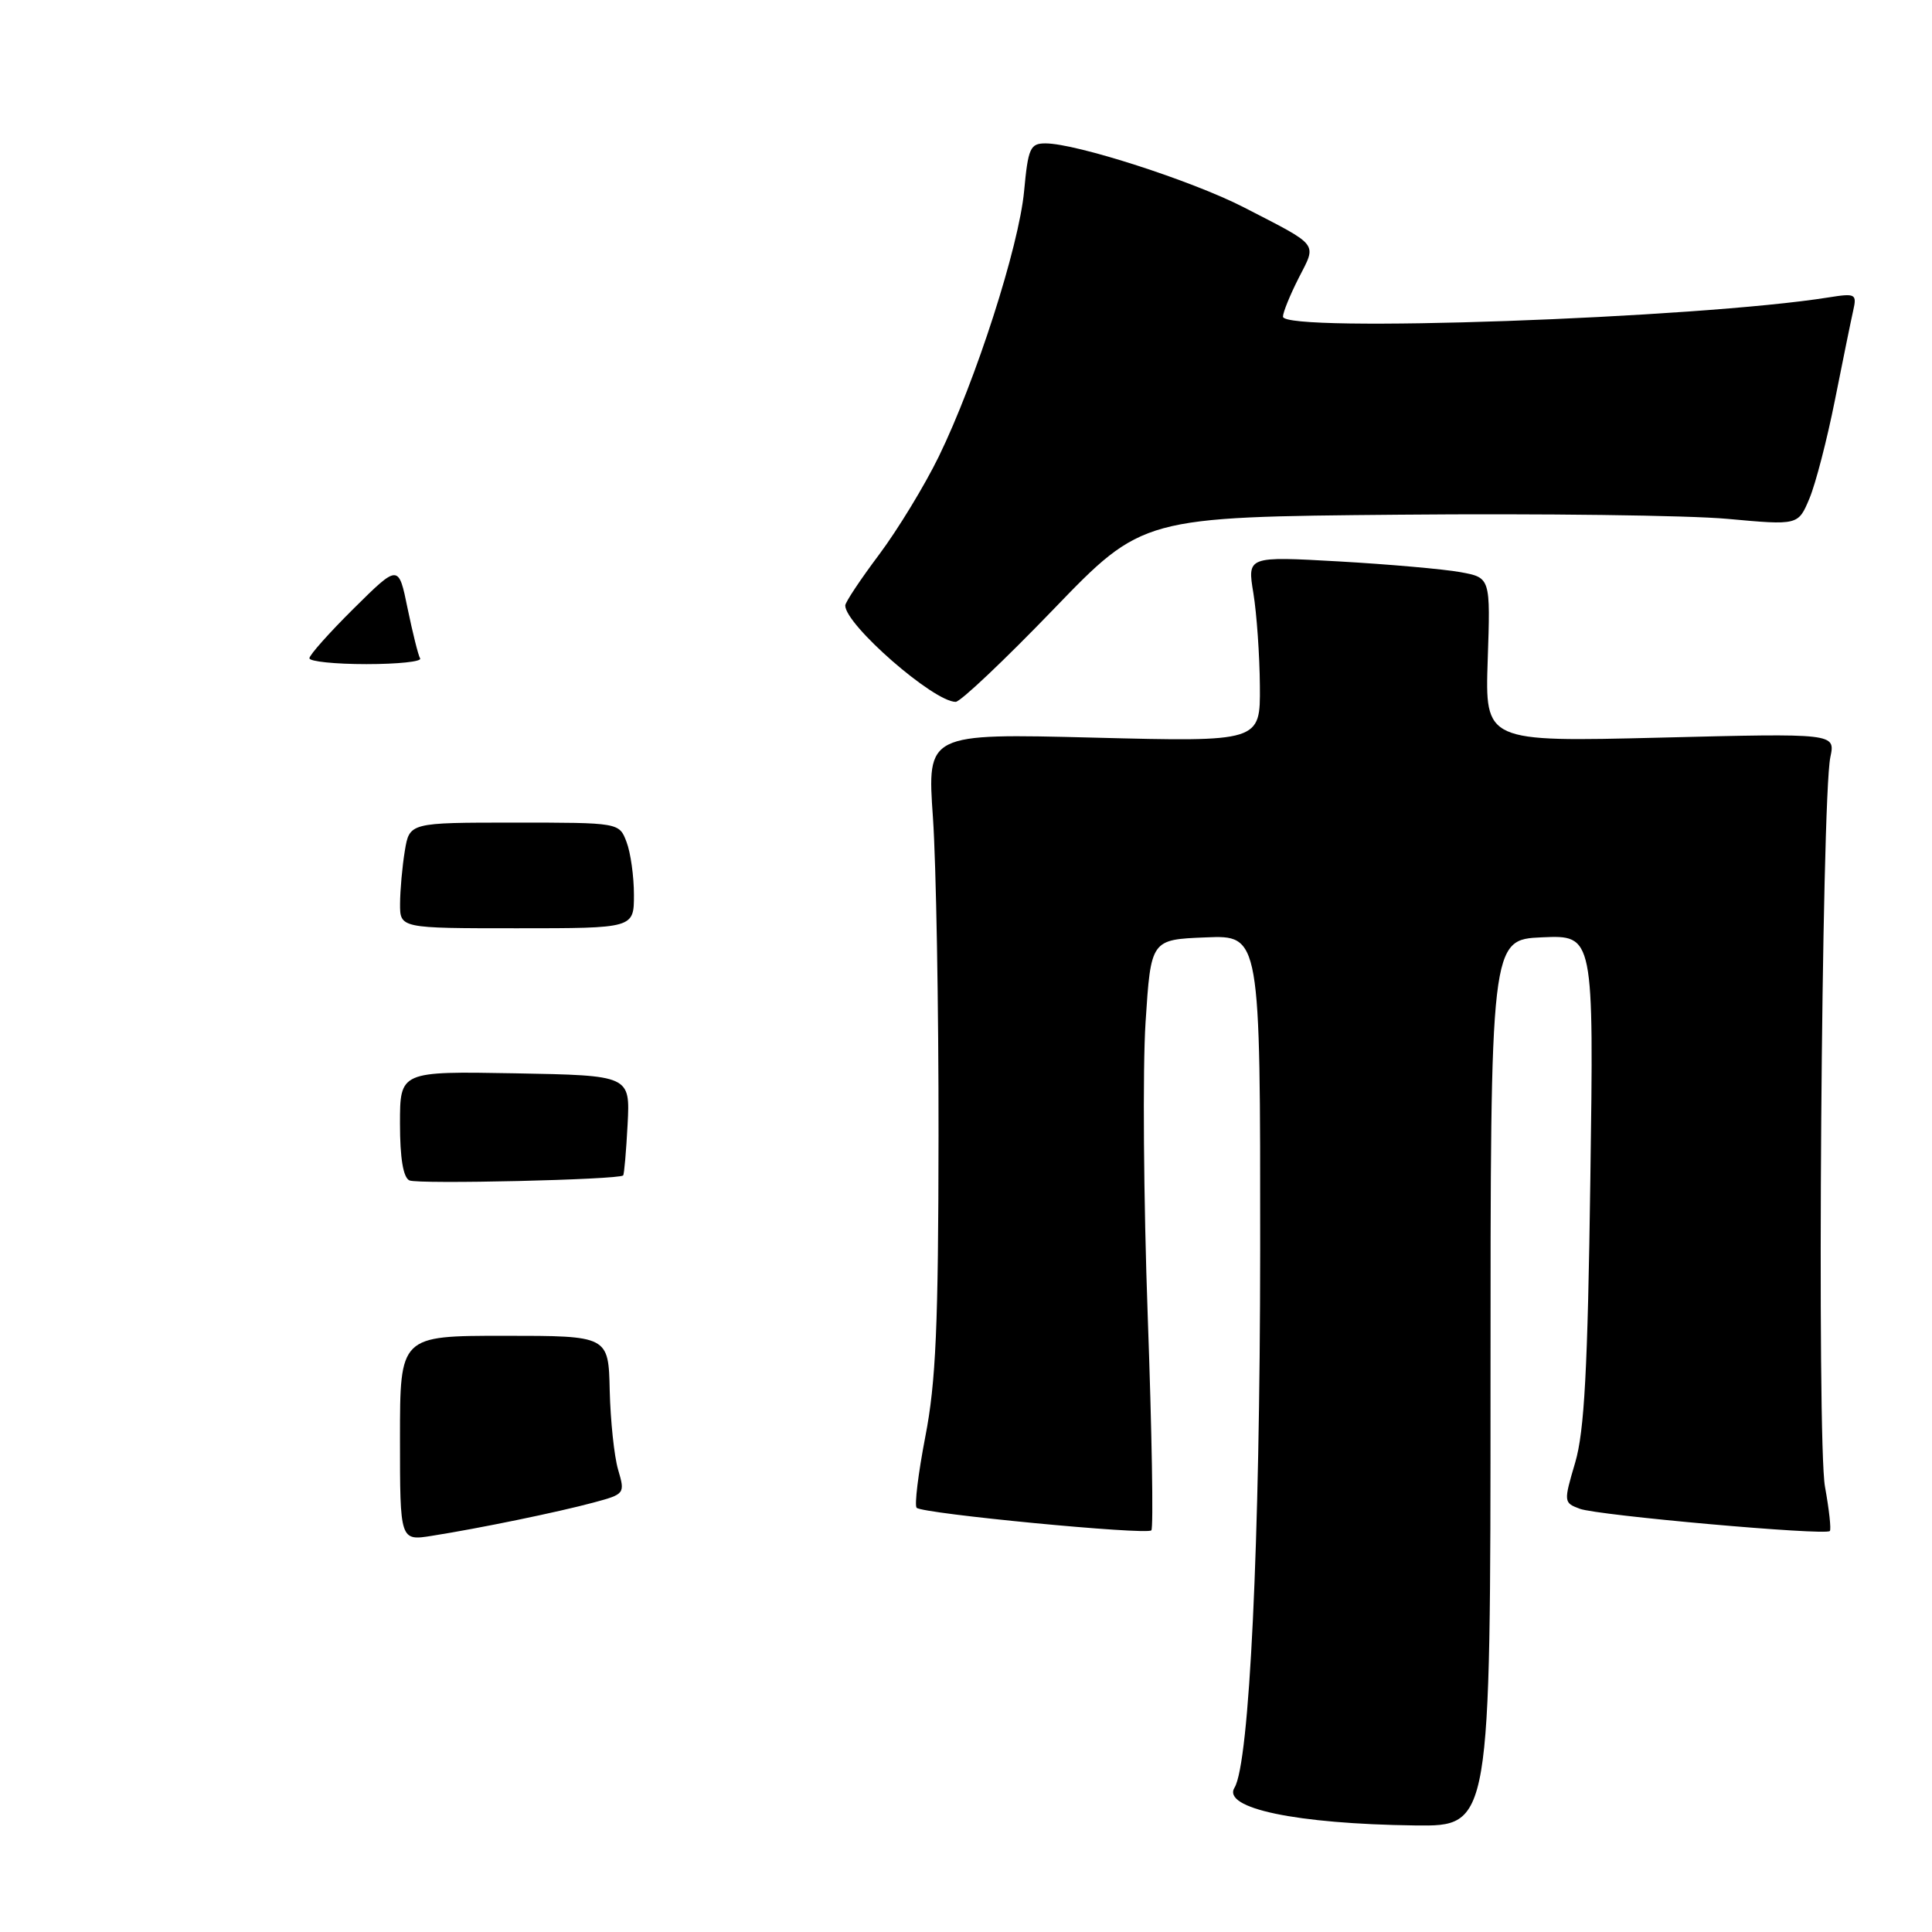 <?xml version="1.0" encoding="UTF-8" standalone="no"?>
<!DOCTYPE svg PUBLIC "-//W3C//DTD SVG 1.1//EN" "http://www.w3.org/Graphics/SVG/1.1/DTD/svg11.dtd" >
<svg xmlns="http://www.w3.org/2000/svg" xmlns:xlink="http://www.w3.org/1999/xlink" version="1.1" viewBox="0 0 256 256">
 <g >
 <path fill="currentColor"
d=" M 197.50 183.25 C 197.50 124.50 197.50 124.50 204.34 124.20 C 211.19 123.90 211.19 123.90 210.73 156.20 C 210.38 181.52 209.94 189.65 208.72 193.80 C 207.18 199.02 207.19 199.12 209.33 199.92 C 211.67 200.80 241.85 203.49 242.46 202.87 C 242.66 202.67 242.37 200.03 241.82 197.00 C 240.72 191.04 241.36 105.89 242.53 100.33 C 243.20 97.16 243.20 97.16 219.99 97.74 C 196.77 98.31 196.77 98.31 197.13 87.43 C 197.50 76.54 197.50 76.54 193.50 75.81 C 191.30 75.41 184.05 74.77 177.39 74.39 C 165.27 73.71 165.27 73.71 166.08 78.60 C 166.52 81.30 166.91 86.83 166.94 90.90 C 167.00 98.30 167.00 98.30 144.92 97.74 C 122.84 97.18 122.84 97.18 123.62 108.34 C 124.04 114.48 124.38 133.45 124.36 150.50 C 124.34 175.63 124.01 183.18 122.61 190.36 C 121.67 195.24 121.15 199.48 121.46 199.79 C 122.24 200.57 151.91 203.42 152.56 202.78 C 152.85 202.49 152.63 189.71 152.08 174.38 C 151.53 159.04 151.40 141.55 151.79 135.50 C 152.50 124.50 152.50 124.50 159.75 124.21 C 167.00 123.91 167.00 123.91 166.98 165.71 C 166.96 204.44 165.56 233.66 163.58 236.87 C 161.89 239.61 171.77 241.68 187.50 241.88 C 197.50 242.00 197.50 242.00 197.50 183.25 Z  M 139.58 80.75 C 151.39 68.50 151.39 68.50 185.44 68.20 C 204.17 68.03 223.72 68.28 228.88 68.75 C 238.27 69.61 238.27 69.61 239.76 66.05 C 240.58 64.10 242.10 58.23 243.14 53.00 C 244.18 47.77 245.27 42.44 245.56 41.15 C 246.06 38.94 245.87 38.84 242.29 39.41 C 224.95 42.18 170.00 44.12 170.00 41.96 C 170.00 41.39 170.94 39.08 172.09 36.82 C 174.49 32.12 174.92 32.68 164.79 27.46 C 157.95 23.95 142.60 19.00 138.53 19.00 C 136.51 19.00 136.23 19.61 135.70 25.32 C 135.01 32.68 129.30 50.43 124.39 60.50 C 122.51 64.35 118.95 70.19 116.49 73.48 C 114.02 76.77 112.00 79.81 112.00 80.23 C 112.00 82.78 123.69 92.99 126.63 93.00 C 127.26 93.00 133.08 87.49 139.58 80.75 Z  M 53.00 190.59 C 53.00 177.00 53.00 177.00 66.81 177.00 C 80.63 177.00 80.63 177.00 80.79 184.25 C 80.89 188.24 81.38 192.95 81.90 194.73 C 82.84 197.92 82.79 197.98 78.67 199.09 C 73.92 200.37 63.53 202.51 57.25 203.50 C 53.00 204.18 53.00 204.18 53.00 190.59 Z  M 54.25 156.41 C 53.43 156.03 53.00 153.47 53.00 148.89 C 53.00 141.95 53.00 141.95 68.25 142.22 C 83.50 142.50 83.50 142.50 83.16 149.00 C 82.97 152.57 82.71 155.61 82.57 155.75 C 82.02 156.32 55.40 156.94 54.25 156.41 Z  M 53.01 119.75 C 53.02 117.96 53.30 114.81 53.64 112.75 C 54.26 109.00 54.26 109.00 68.16 109.00 C 82.05 109.00 82.05 109.00 83.02 111.57 C 83.56 112.98 84.00 116.13 84.00 118.57 C 84.00 123.00 84.00 123.00 68.50 123.00 C 53.00 123.00 53.00 123.00 53.01 119.75 Z  M 41.00 87.22 C 41.00 86.79 43.66 83.81 46.90 80.60 C 52.81 74.75 52.81 74.75 54.01 80.63 C 54.68 83.86 55.42 86.84 55.67 87.25 C 55.92 87.66 52.72 88.00 48.56 88.00 C 44.40 88.00 41.00 87.65 41.00 87.22 Z "/>
</g>
</svg>